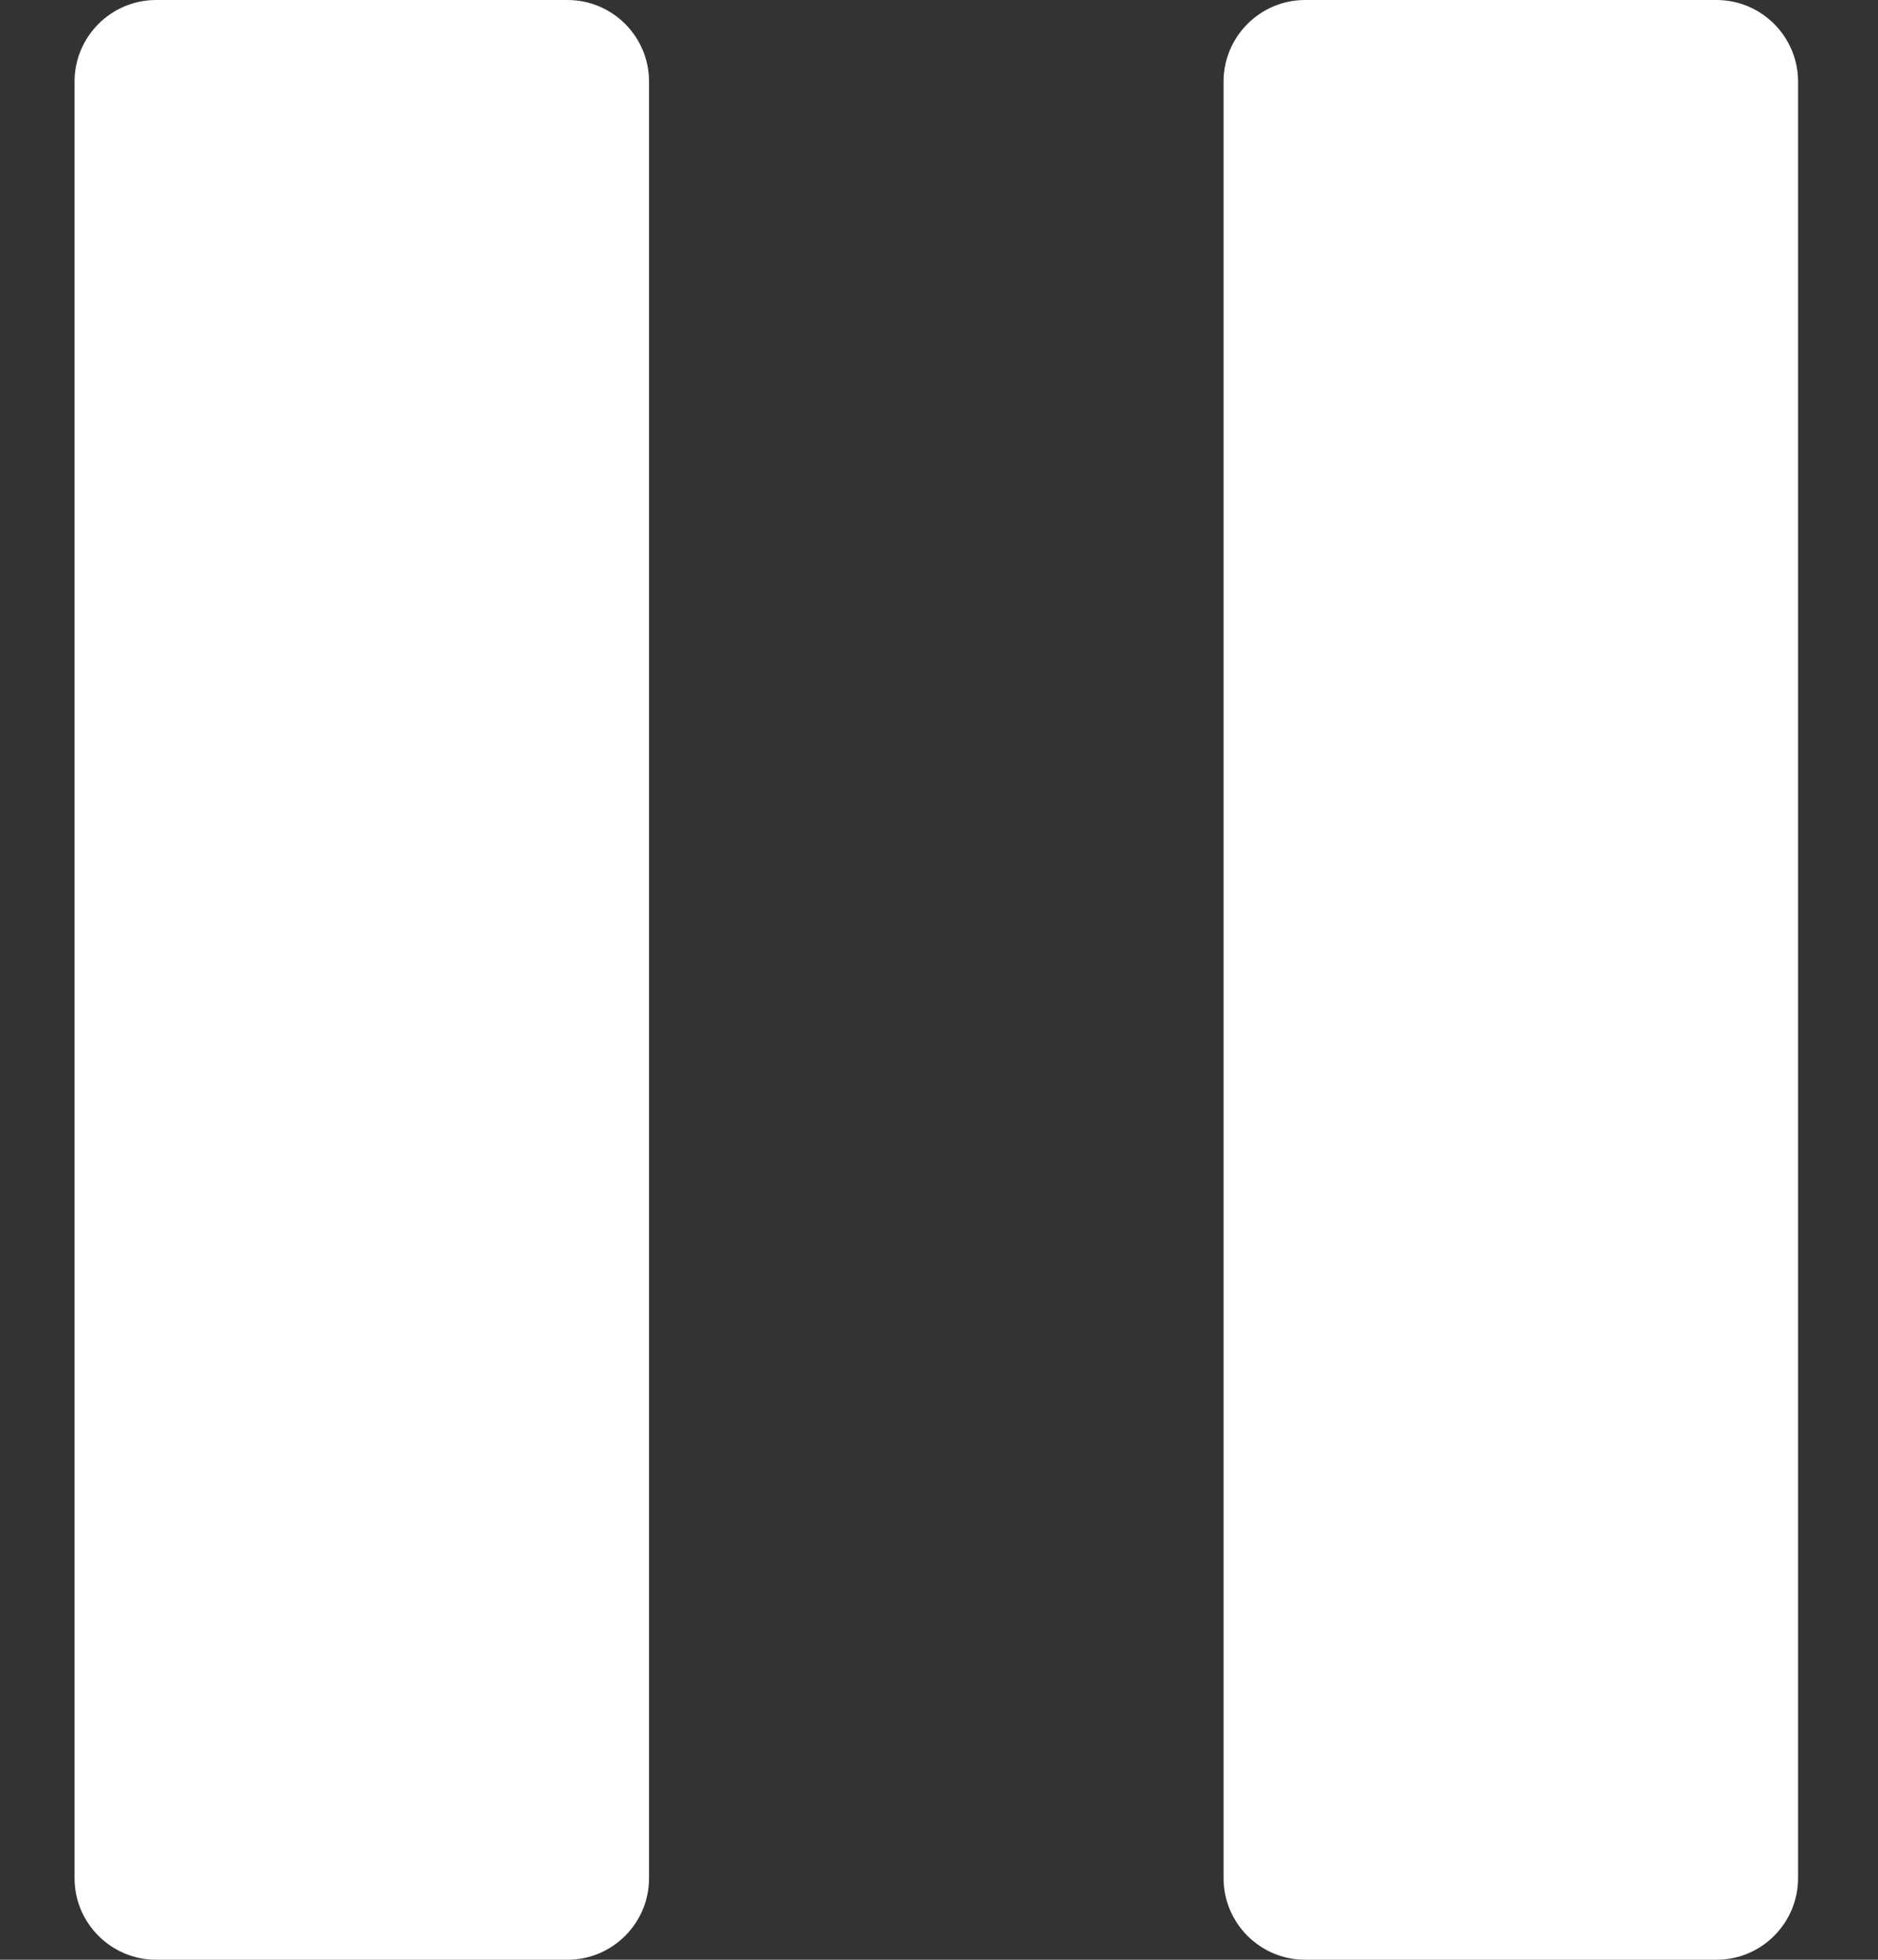 <svg width="23" height="24" viewBox="0 0 23 24" fill="none" xmlns="http://www.w3.org/2000/svg">
<rect x="0" y="0" width="23" height="24" fill="#333333" stroke="none"/>
<path d="M0.913 23C0.913 23.552 1.361 24 1.913 24H6.949C7.502 24 7.949 23.552 7.949 23V1C7.949 0.448 7.502 -6.10352e-05 6.949 -6.10352e-05H1.913C1.361 -6.10352e-05 0.913 0.448 0.913 1V23ZM15.985 -6.10352e-05C15.433 -6.10352e-05 14.985 0.448 14.985 1V23C14.985 23.552 15.433 24 15.985 24H21.021C21.573 24 22.021 23.552 22.021 23V1C22.021 0.448 21.573 -6.10352e-05 21.021 -6.10352e-05H15.985Z" fill="white"/>
</svg>
